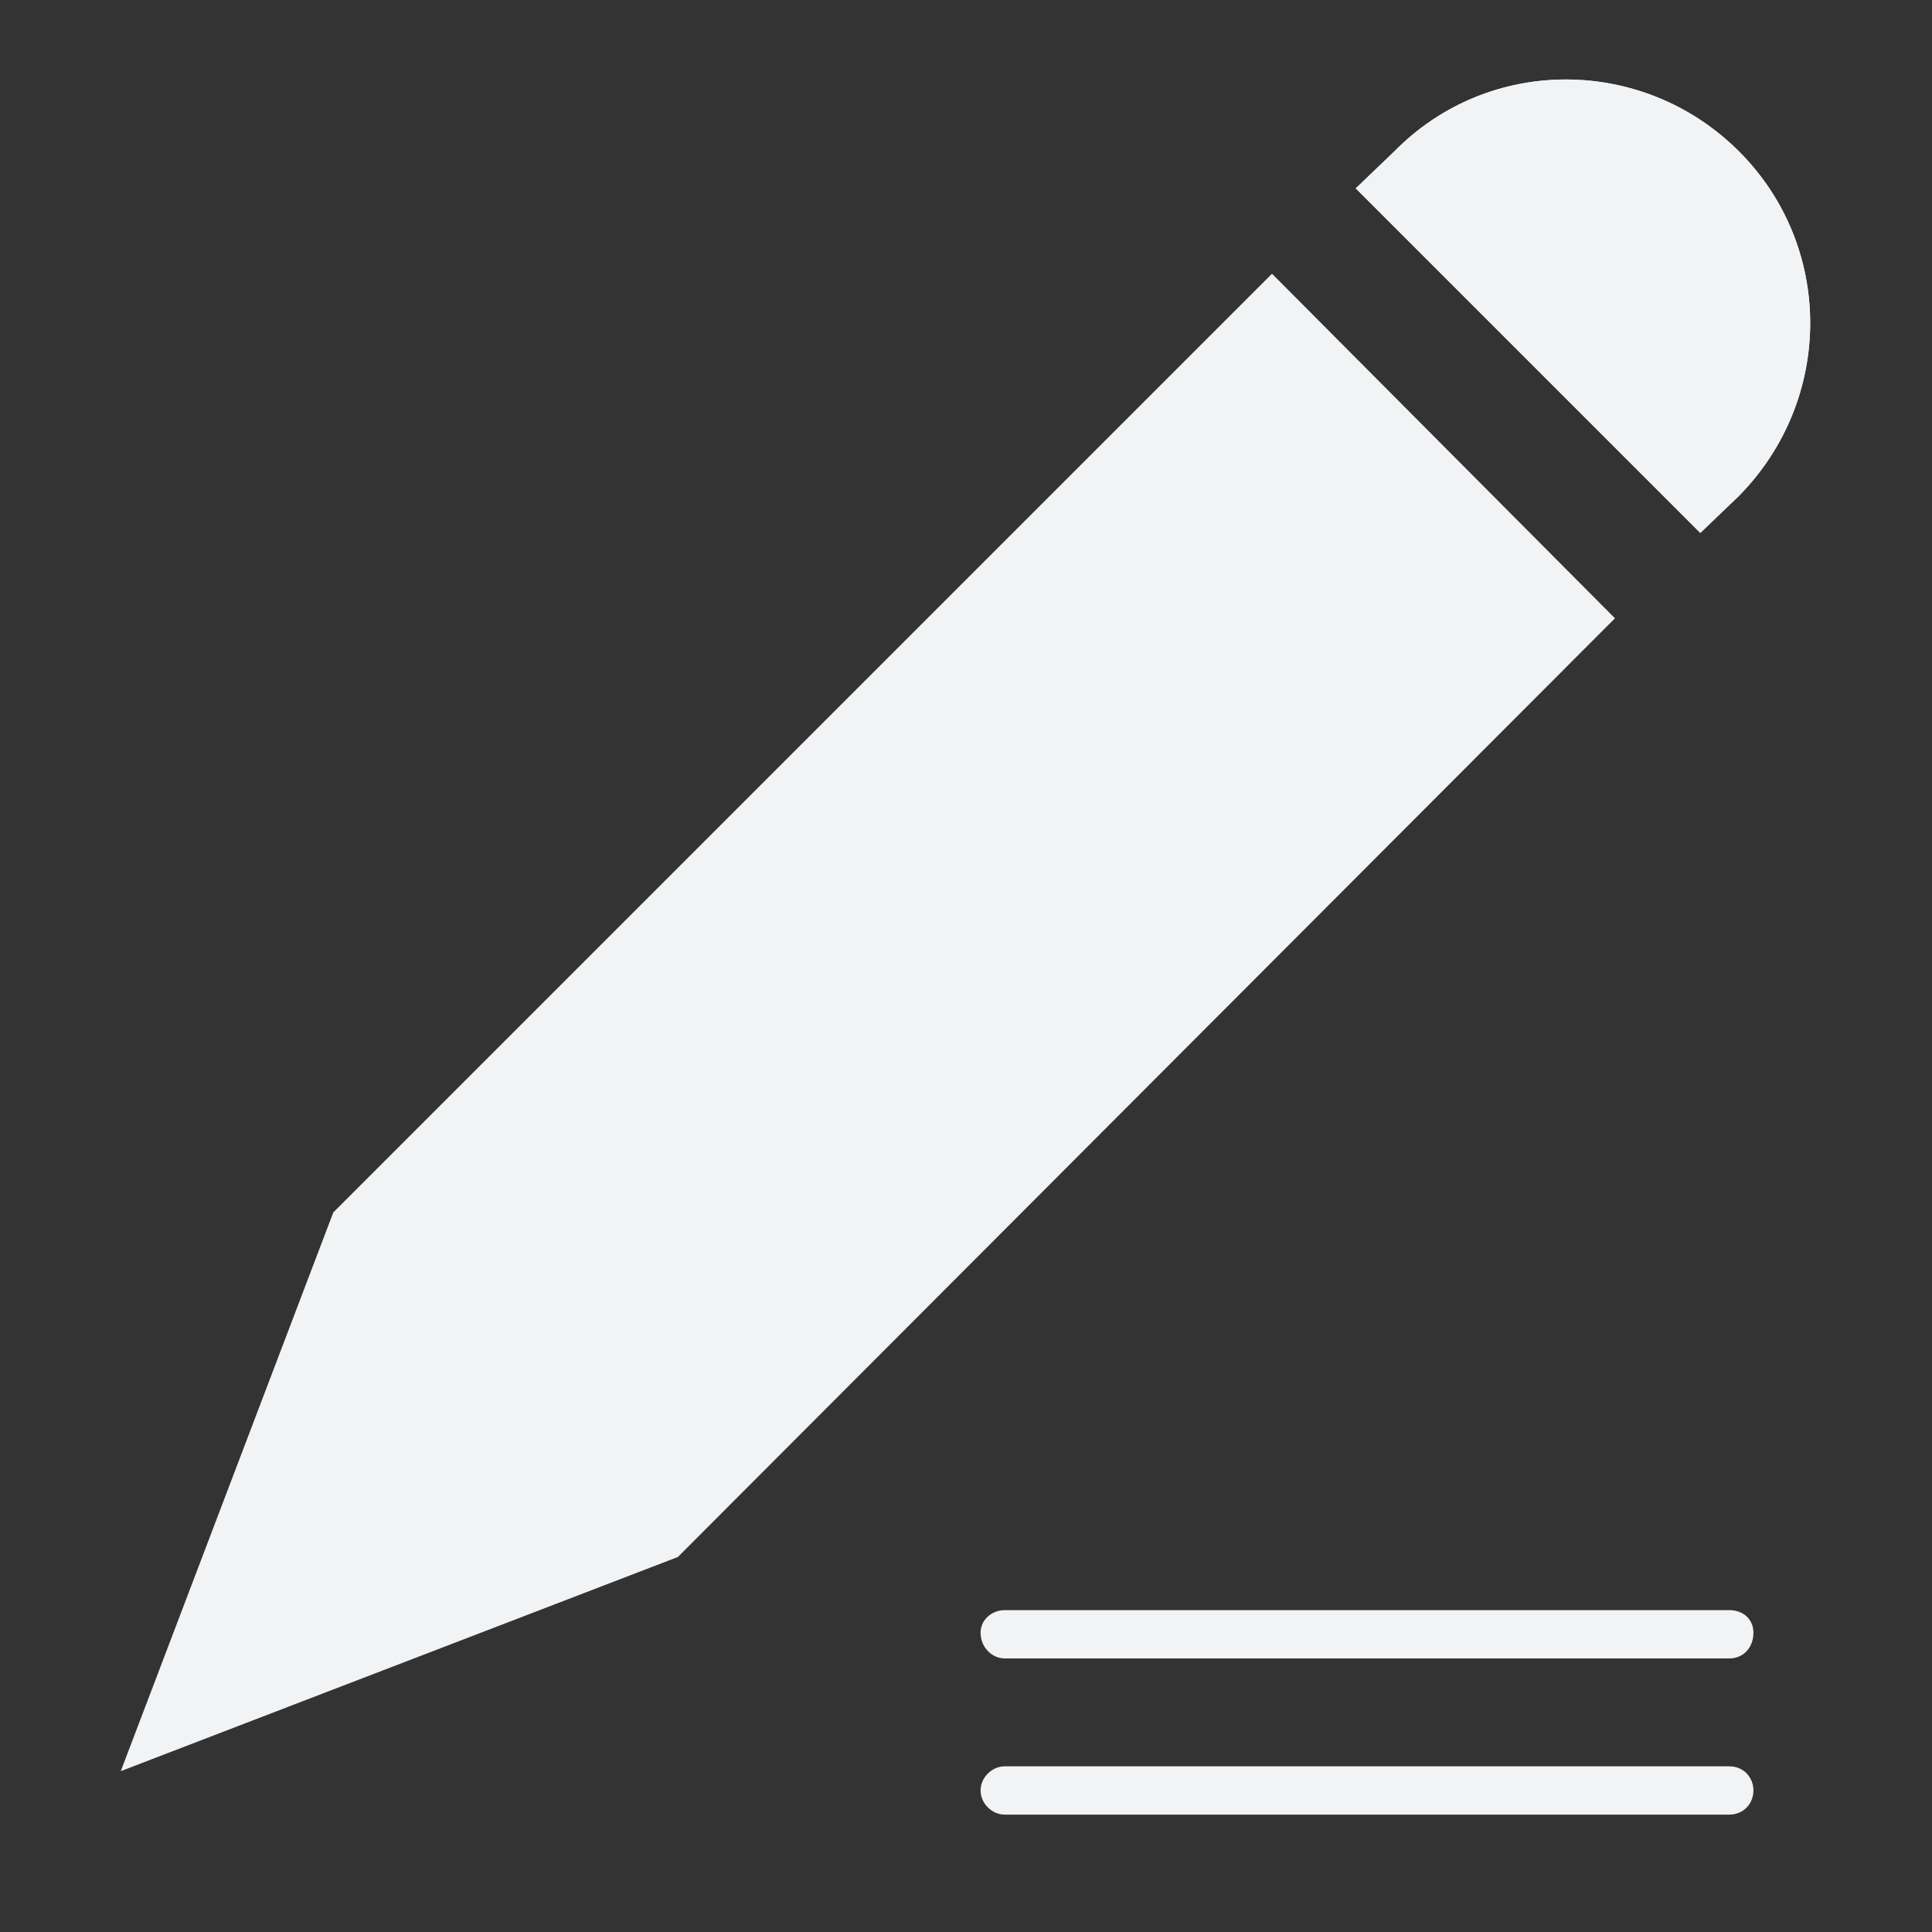 <svg width="11.999" height="11.999" viewBox="0 0 11.999 11.999" fill="none" xmlns="http://www.w3.org/2000/svg" xmlns:xlink="http://www.w3.org/1999/xlink">
	<rect x="0" y="0" width="11.999" height="11.999" fill="#333333" stroke="none"/>
	<desc>
			Created with Pixso.
	</desc>
	<defs/>
	<path d="M0 5.99C0 5.05 -0.01 4.12 0 3.18C-0.01 2.72 0.05 2.27 0.16 1.83C0.41 0.9 1.01 0.35 1.94 0.14C2.41 0.04 2.89 -0.01 3.36 0C5.16 0 6.96 0 8.76 0C9.21 -0.01 9.66 0.04 10.1 0.15C11.06 0.38 11.64 0.99 11.85 1.95C11.95 2.4 12 2.86 11.99 3.32C11.99 5.14 11.99 6.95 11.99 8.77C12 9.22 11.95 9.67 11.84 10.1C11.61 11.06 11 11.63 10.04 11.85C9.58 11.95 9.1 12 8.62 11.99C6.83 11.99 5.04 11.99 3.25 11.99C2.8 12 2.34 11.95 1.9 11.84C0.93 11.61 0.36 11 0.14 10.04C0.03 9.55 0 9.06 0 8.57C0 7.71 0 6.85 0 5.99Z" fill="#FFFFFF" fill-opacity="0" fill-rule="evenodd"/>
	<path d="M2.07 7.53L0.75 11L4.21 9.67L10.03 3.84L7.9 1.7L2.07 7.53Z" fill="#F1F3F5" fill-opacity="1" fill-rule="nonzero"/>
	<path d="M8.42 1.17L10.56 3.31L10.8 3.08C11.39 2.48 11.39 1.53 10.8 0.94C10.21 0.35 9.25 0.34 8.66 0.94L8.42 1.17Z" fill="#F1F3F5" fill-opacity="1" fill-rule="evenodd"/>
	<path d="M10.56 3.31L10.8 3.08C11.39 2.48 11.39 1.53 10.8 0.94C10.21 0.35 9.25 0.34 8.66 0.94L8.42 1.17L10.56 3.31Z" fill="#F1F3F5" fill-opacity="1" fill-rule="nonzero"/>
	<path d="M10.74 10.97C10.83 10.97 10.89 11.04 10.89 11.12C10.89 11.2 10.83 11.27 10.74 11.27L6.24 11.27C6.16 11.27 6.09 11.2 6.09 11.12C6.09 11.04 6.16 10.97 6.24 10.97L10.74 10.97Z" fill="#F1F3F5" fill-opacity="1" fill-rule="evenodd"/>
	<path d="M10.74 10C10.83 10 10.89 10.06 10.89 10.14C10.89 10.23 10.83 10.3 10.74 10.3L6.24 10.3C6.16 10.3 6.09 10.23 6.09 10.14C6.09 10.06 6.16 10 6.24 10L10.74 10Z" fill="#F1F3F5" fill-opacity="1" fill-rule="evenodd"/>
</svg>
